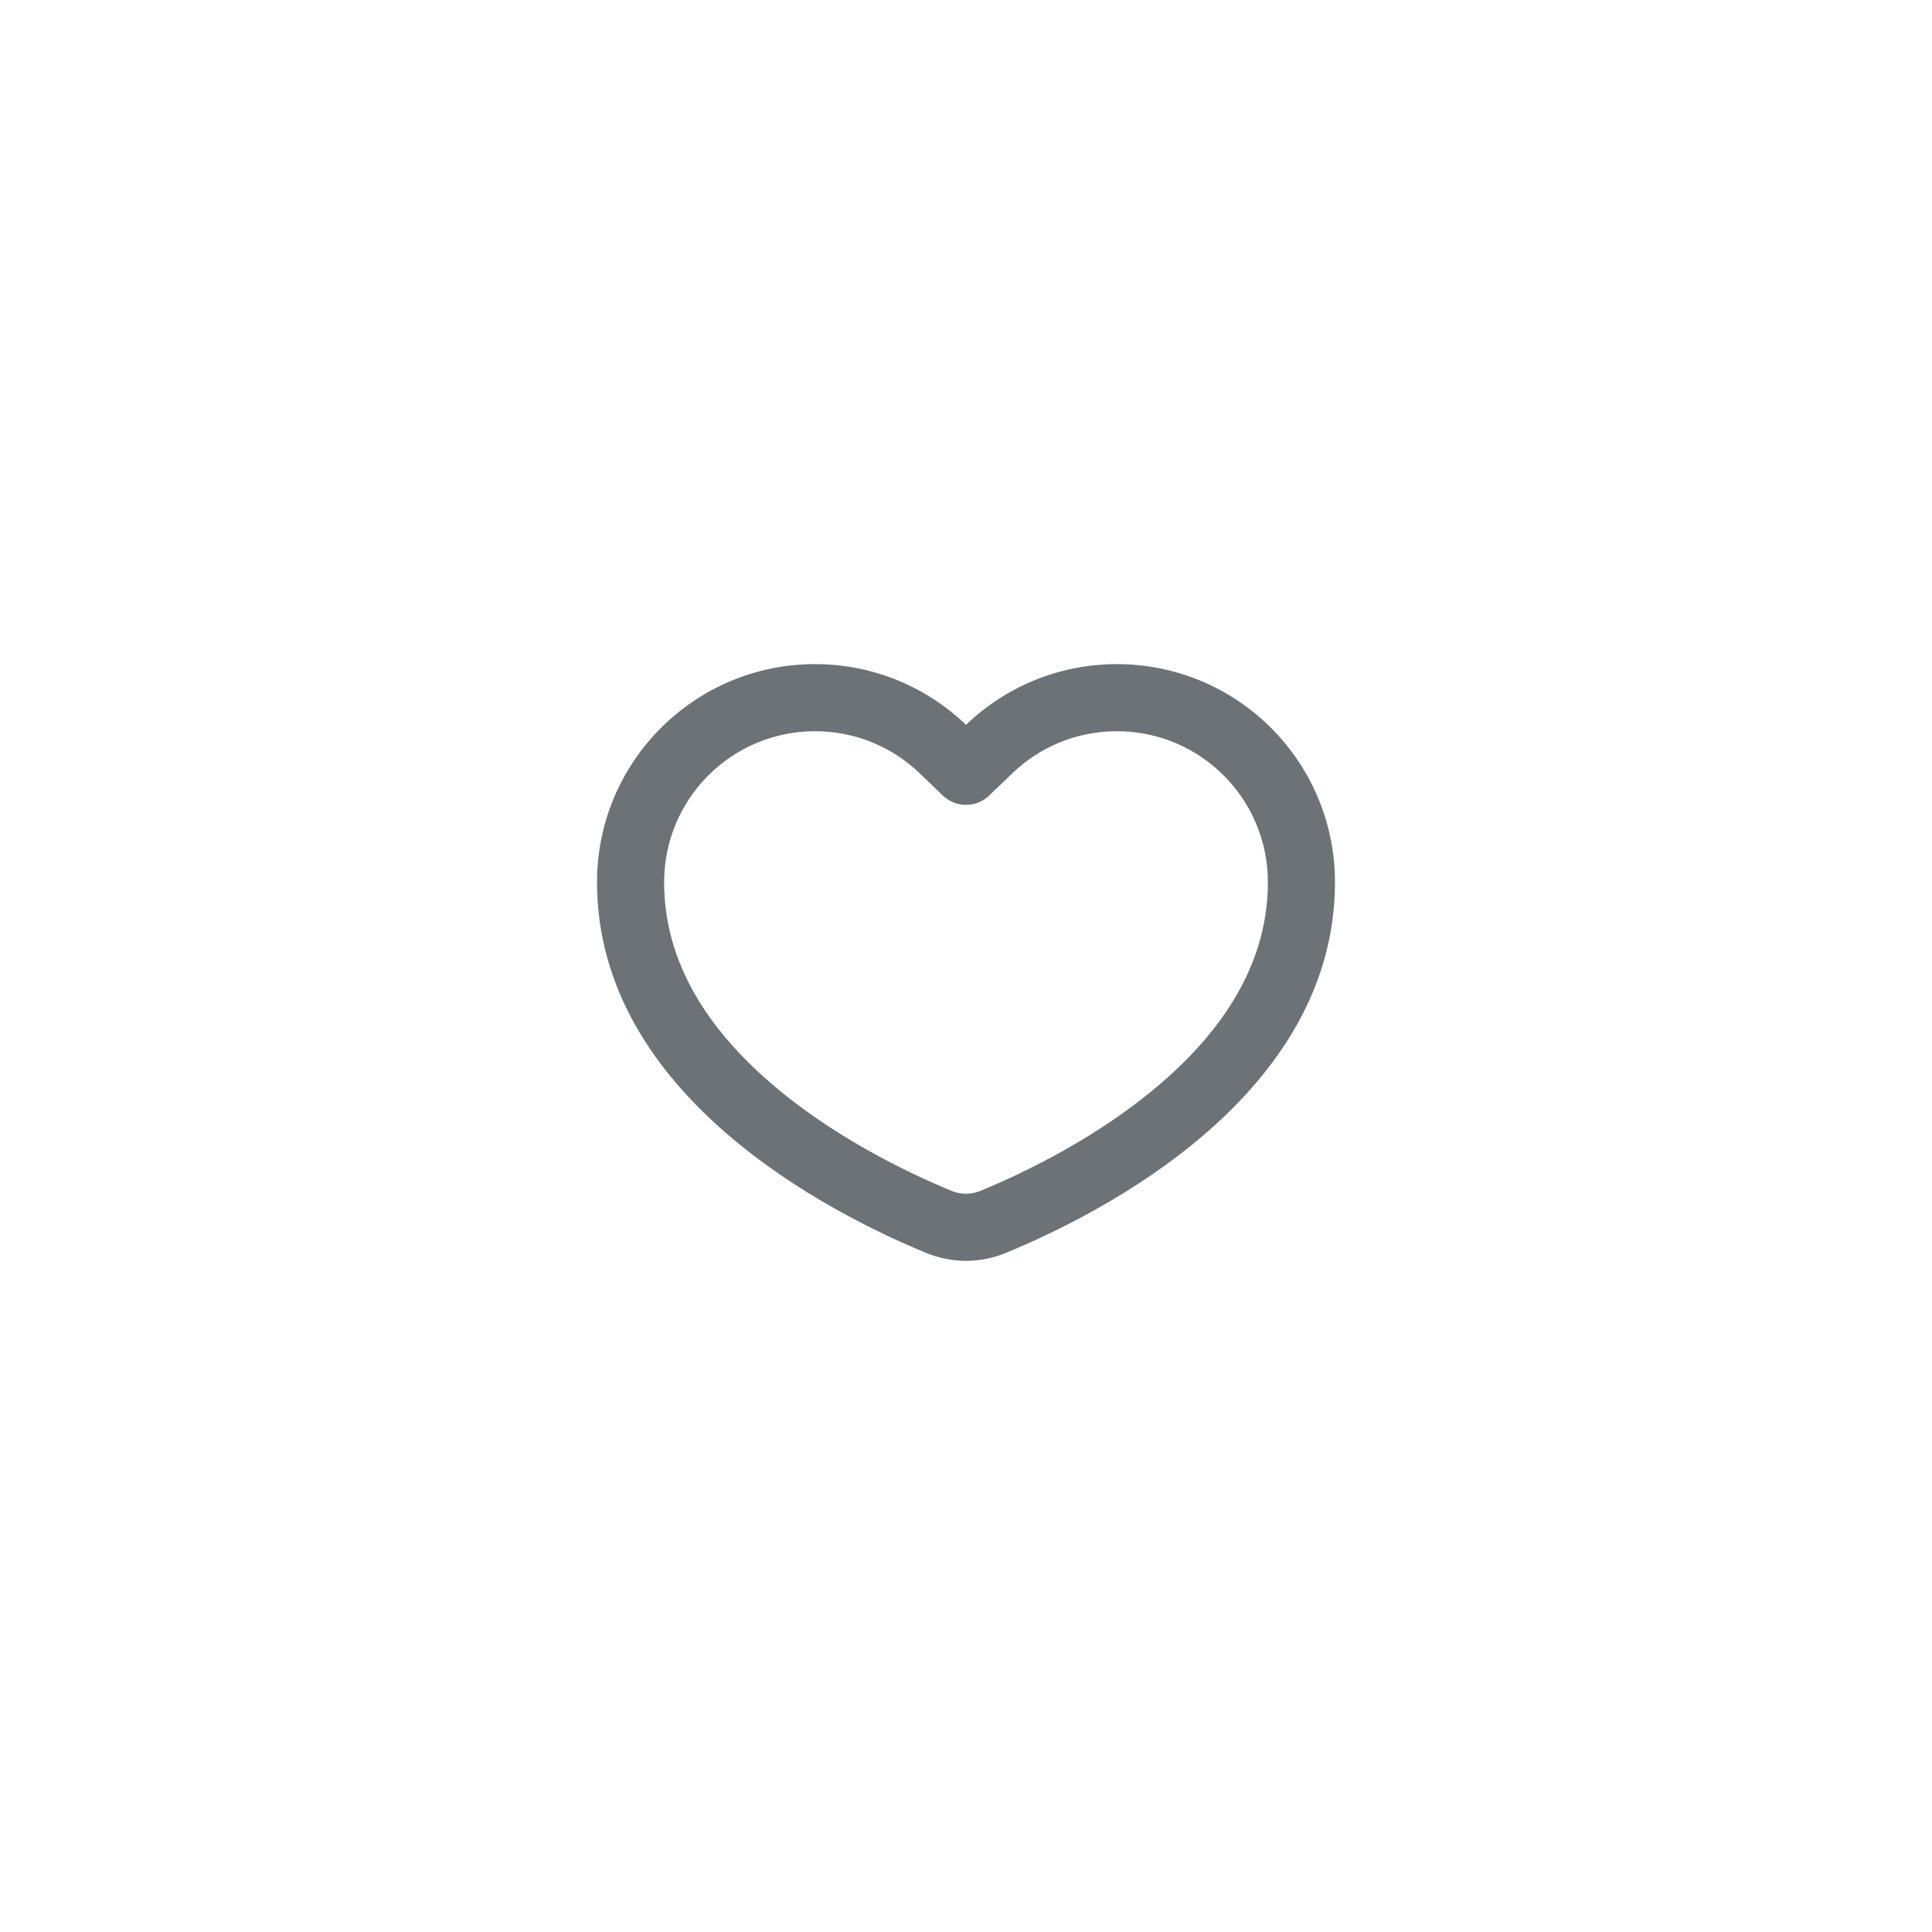<svg width="48" height="48" viewBox="0 0 48 48" fill="none" xmlns="http://www.w3.org/2000/svg">
<g filter="url(#filter0_d_726_4177)">
<rect x="8" width="32" height="32" rx="16" fill="white"/>
<path fill-rule="evenodd" clip-rule="evenodd" d="M24.577 11.764C24.255 12.074 23.745 12.074 23.423 11.764L22.846 11.21C22.171 10.562 21.258 10.167 20.25 10.167C18.179 10.167 16.5 11.846 16.5 13.917C16.5 15.902 17.575 17.542 19.126 18.889C20.679 20.237 22.536 21.131 23.645 21.588C23.878 21.683 24.122 21.683 24.354 21.588C25.464 21.131 27.32 20.237 28.873 18.889C30.425 17.542 31.5 15.902 31.5 13.917C31.5 11.846 29.821 10.167 27.75 10.167C26.742 10.167 25.829 10.562 25.154 11.21L24.577 11.764ZM24 10.008C23.027 9.074 21.705 8.5 20.25 8.5C17.258 8.5 14.833 10.925 14.833 13.917C14.833 19.224 20.642 22.154 23.012 23.129C23.65 23.391 24.35 23.391 24.988 23.129C27.358 22.154 33.167 19.224 33.167 13.917C33.167 10.925 30.741 8.5 27.75 8.5C26.295 8.5 24.973 9.074 24 10.008Z" fill="#6C7275"/>
</g>
<defs>
<filter id="filter0_d_726_4177" x="0" y="0" width="48" height="48" filterUnits="userSpaceOnUse" color-interpolation-filters="sRGB">
<feFlood flood-opacity="0" result="BackgroundImageFix"/>
<feColorMatrix in="SourceAlpha" type="matrix" values="0 0 0 0 0 0 0 0 0 0 0 0 0 0 0 0 0 0 127 0" result="hardAlpha"/>
<feMorphology radius="8" operator="erode" in="SourceAlpha" result="effect1_dropShadow_726_4177"/>
<feOffset dy="8"/>
<feGaussianBlur stdDeviation="8"/>
<feColorMatrix type="matrix" values="0 0 0 0 0.058 0 0 0 0 0.058 0 0 0 0 0.058 0 0 0 0.12 0"/>
<feBlend mode="multiply" in2="BackgroundImageFix" result="effect1_dropShadow_726_4177"/>
<feBlend mode="normal" in="SourceGraphic" in2="effect1_dropShadow_726_4177" result="shape"/>
</filter>
</defs>
</svg>
